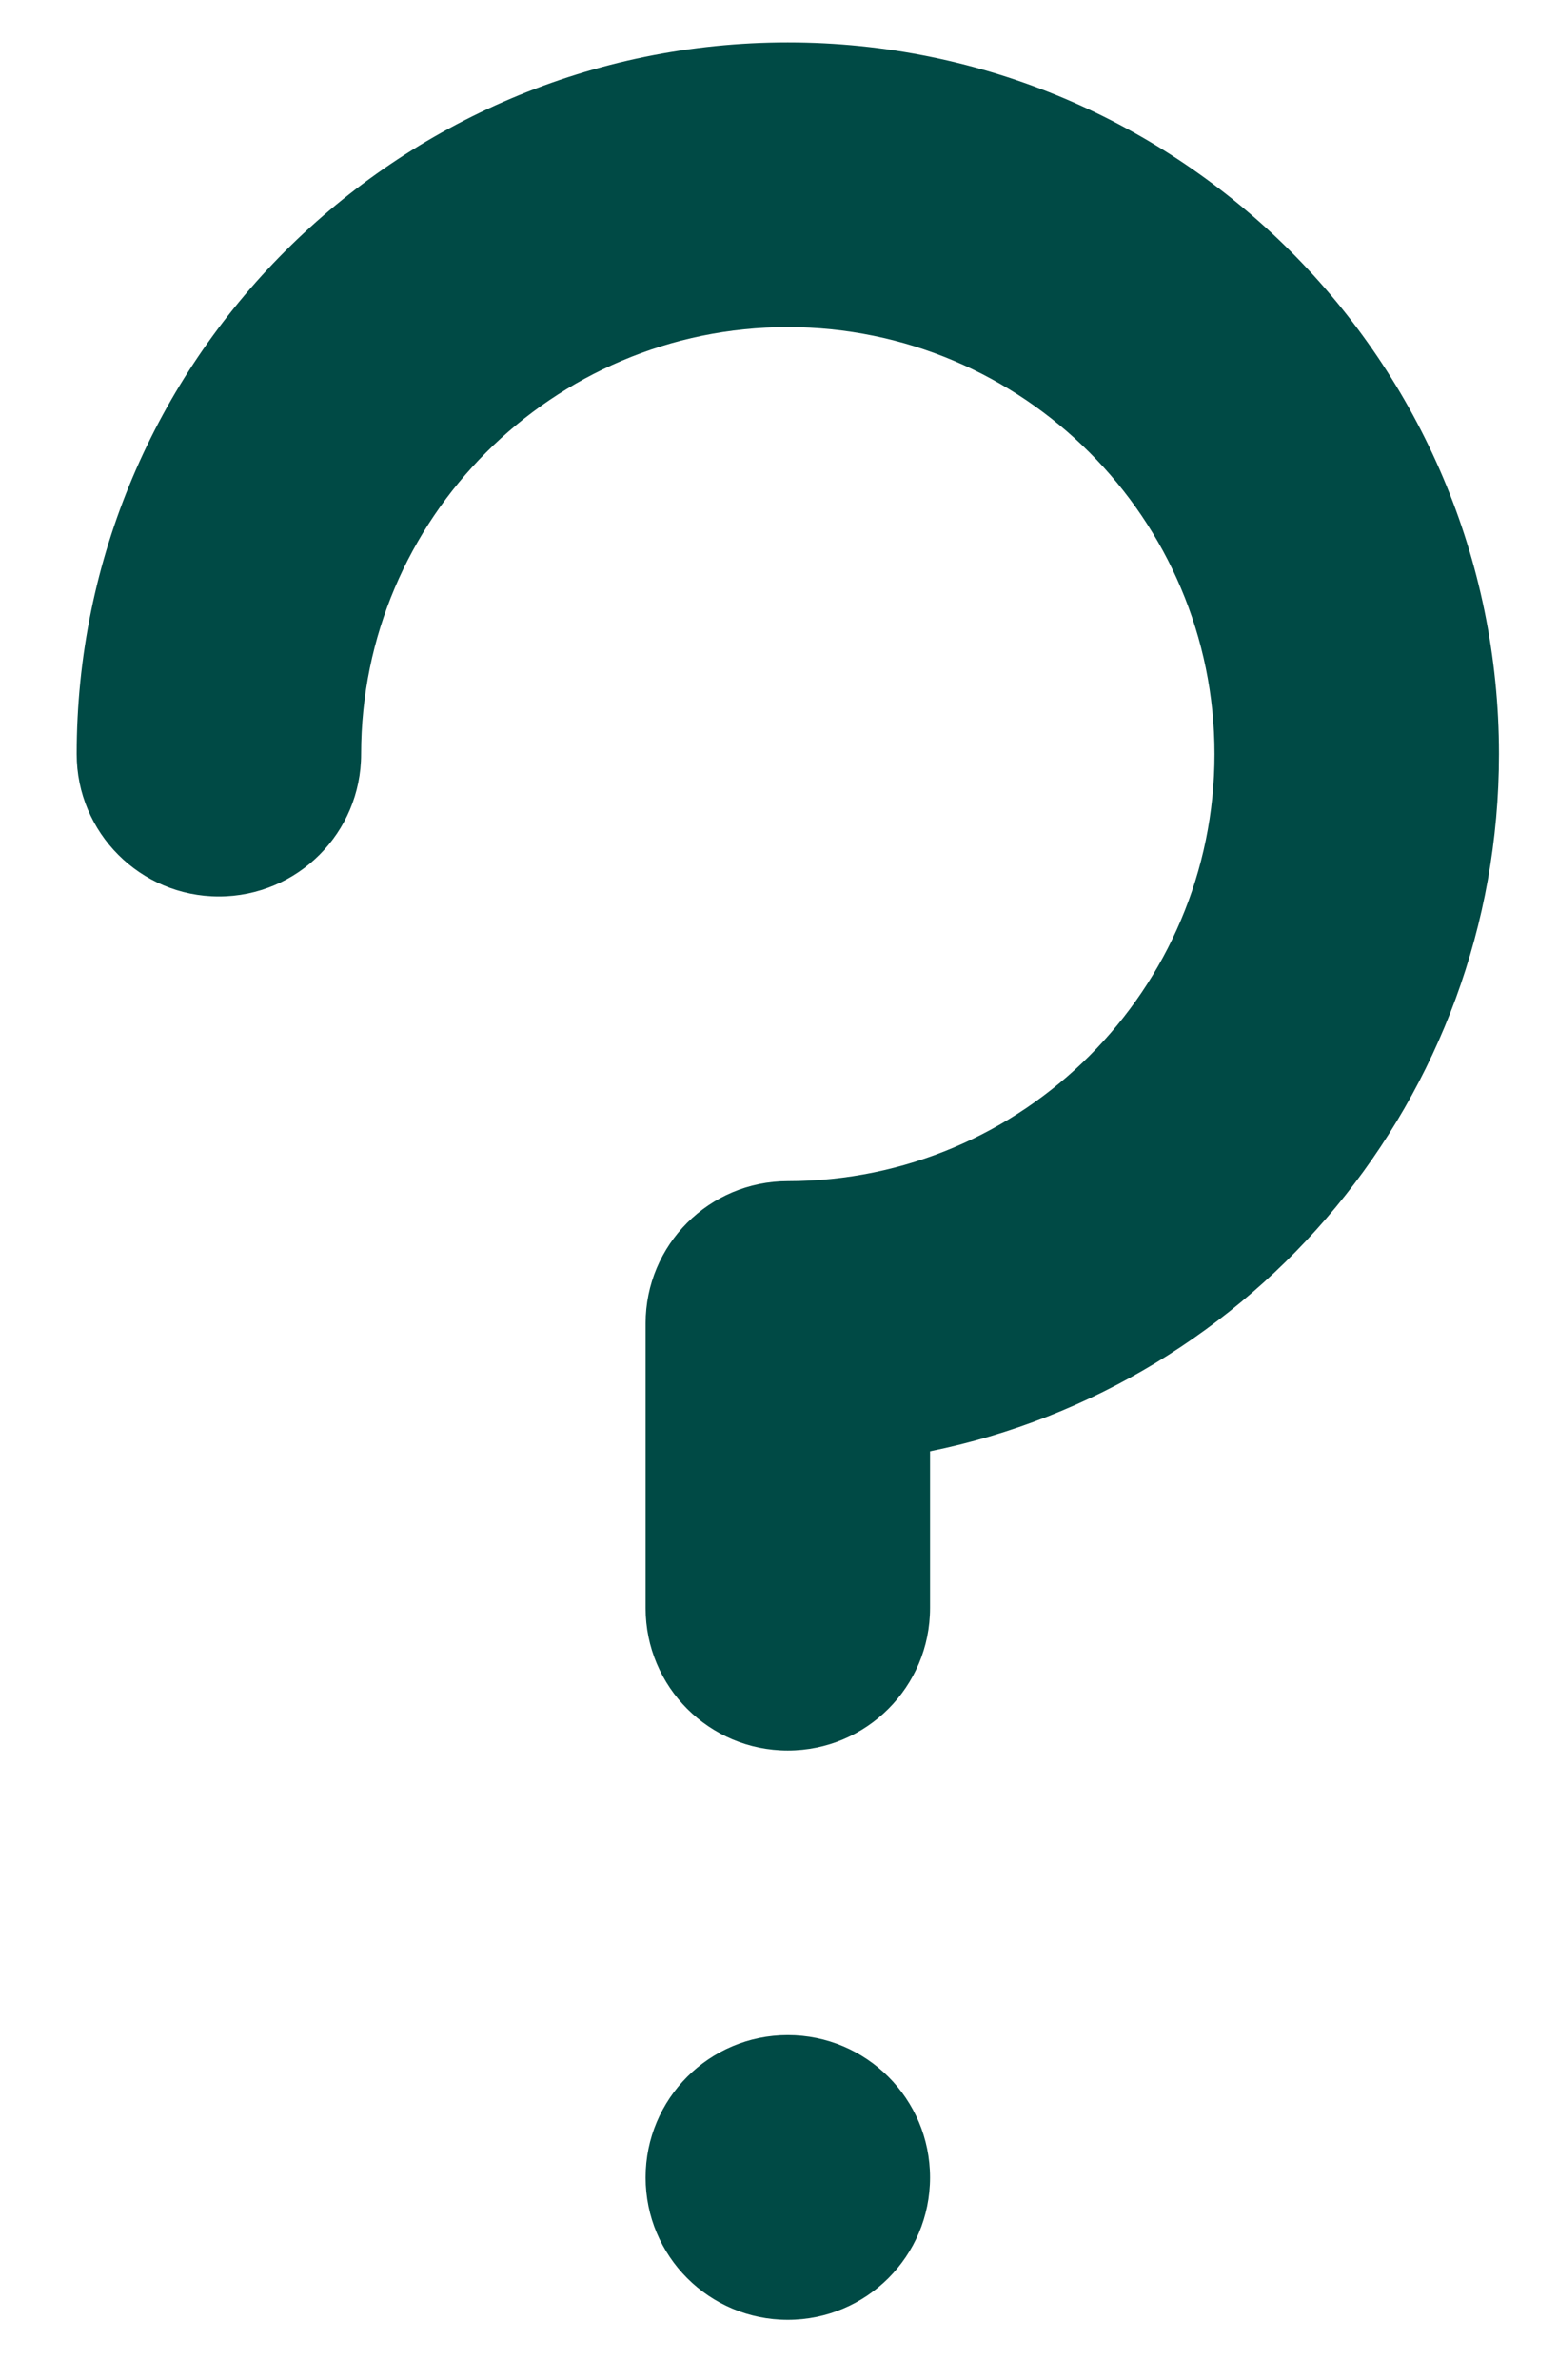 <svg width="19" height="29" viewBox="0 0 19 29" fill="none" xmlns="http://www.w3.org/2000/svg">
<path fill-rule="evenodd" clip-rule="evenodd" d="M9.607 0.517C14.389 0.517 18.28 4.407 18.28 9.189C18.28 13.376 15.295 16.882 11.342 17.685V19.596C11.342 20.555 10.566 21.331 9.607 21.331C8.648 21.331 7.873 20.555 7.873 19.596V16.127C7.873 15.168 8.648 14.393 9.607 14.393C12.476 14.393 14.811 12.058 14.811 9.189C14.811 6.32 12.476 3.986 9.607 3.986C6.739 3.986 4.404 6.32 4.404 9.189C4.404 10.148 3.629 10.924 2.669 10.924C1.71 10.924 0.935 10.148 0.935 9.189C0.935 4.407 4.825 0.517 9.607 0.517ZM7.873 26.534C7.873 25.575 8.648 24.799 9.607 24.799C10.566 24.799 11.342 25.575 11.342 26.534C11.342 27.493 10.566 28.268 9.607 28.268C8.648 28.268 7.873 27.493 7.873 26.534Z" fill="#004A45"/>
</svg>
